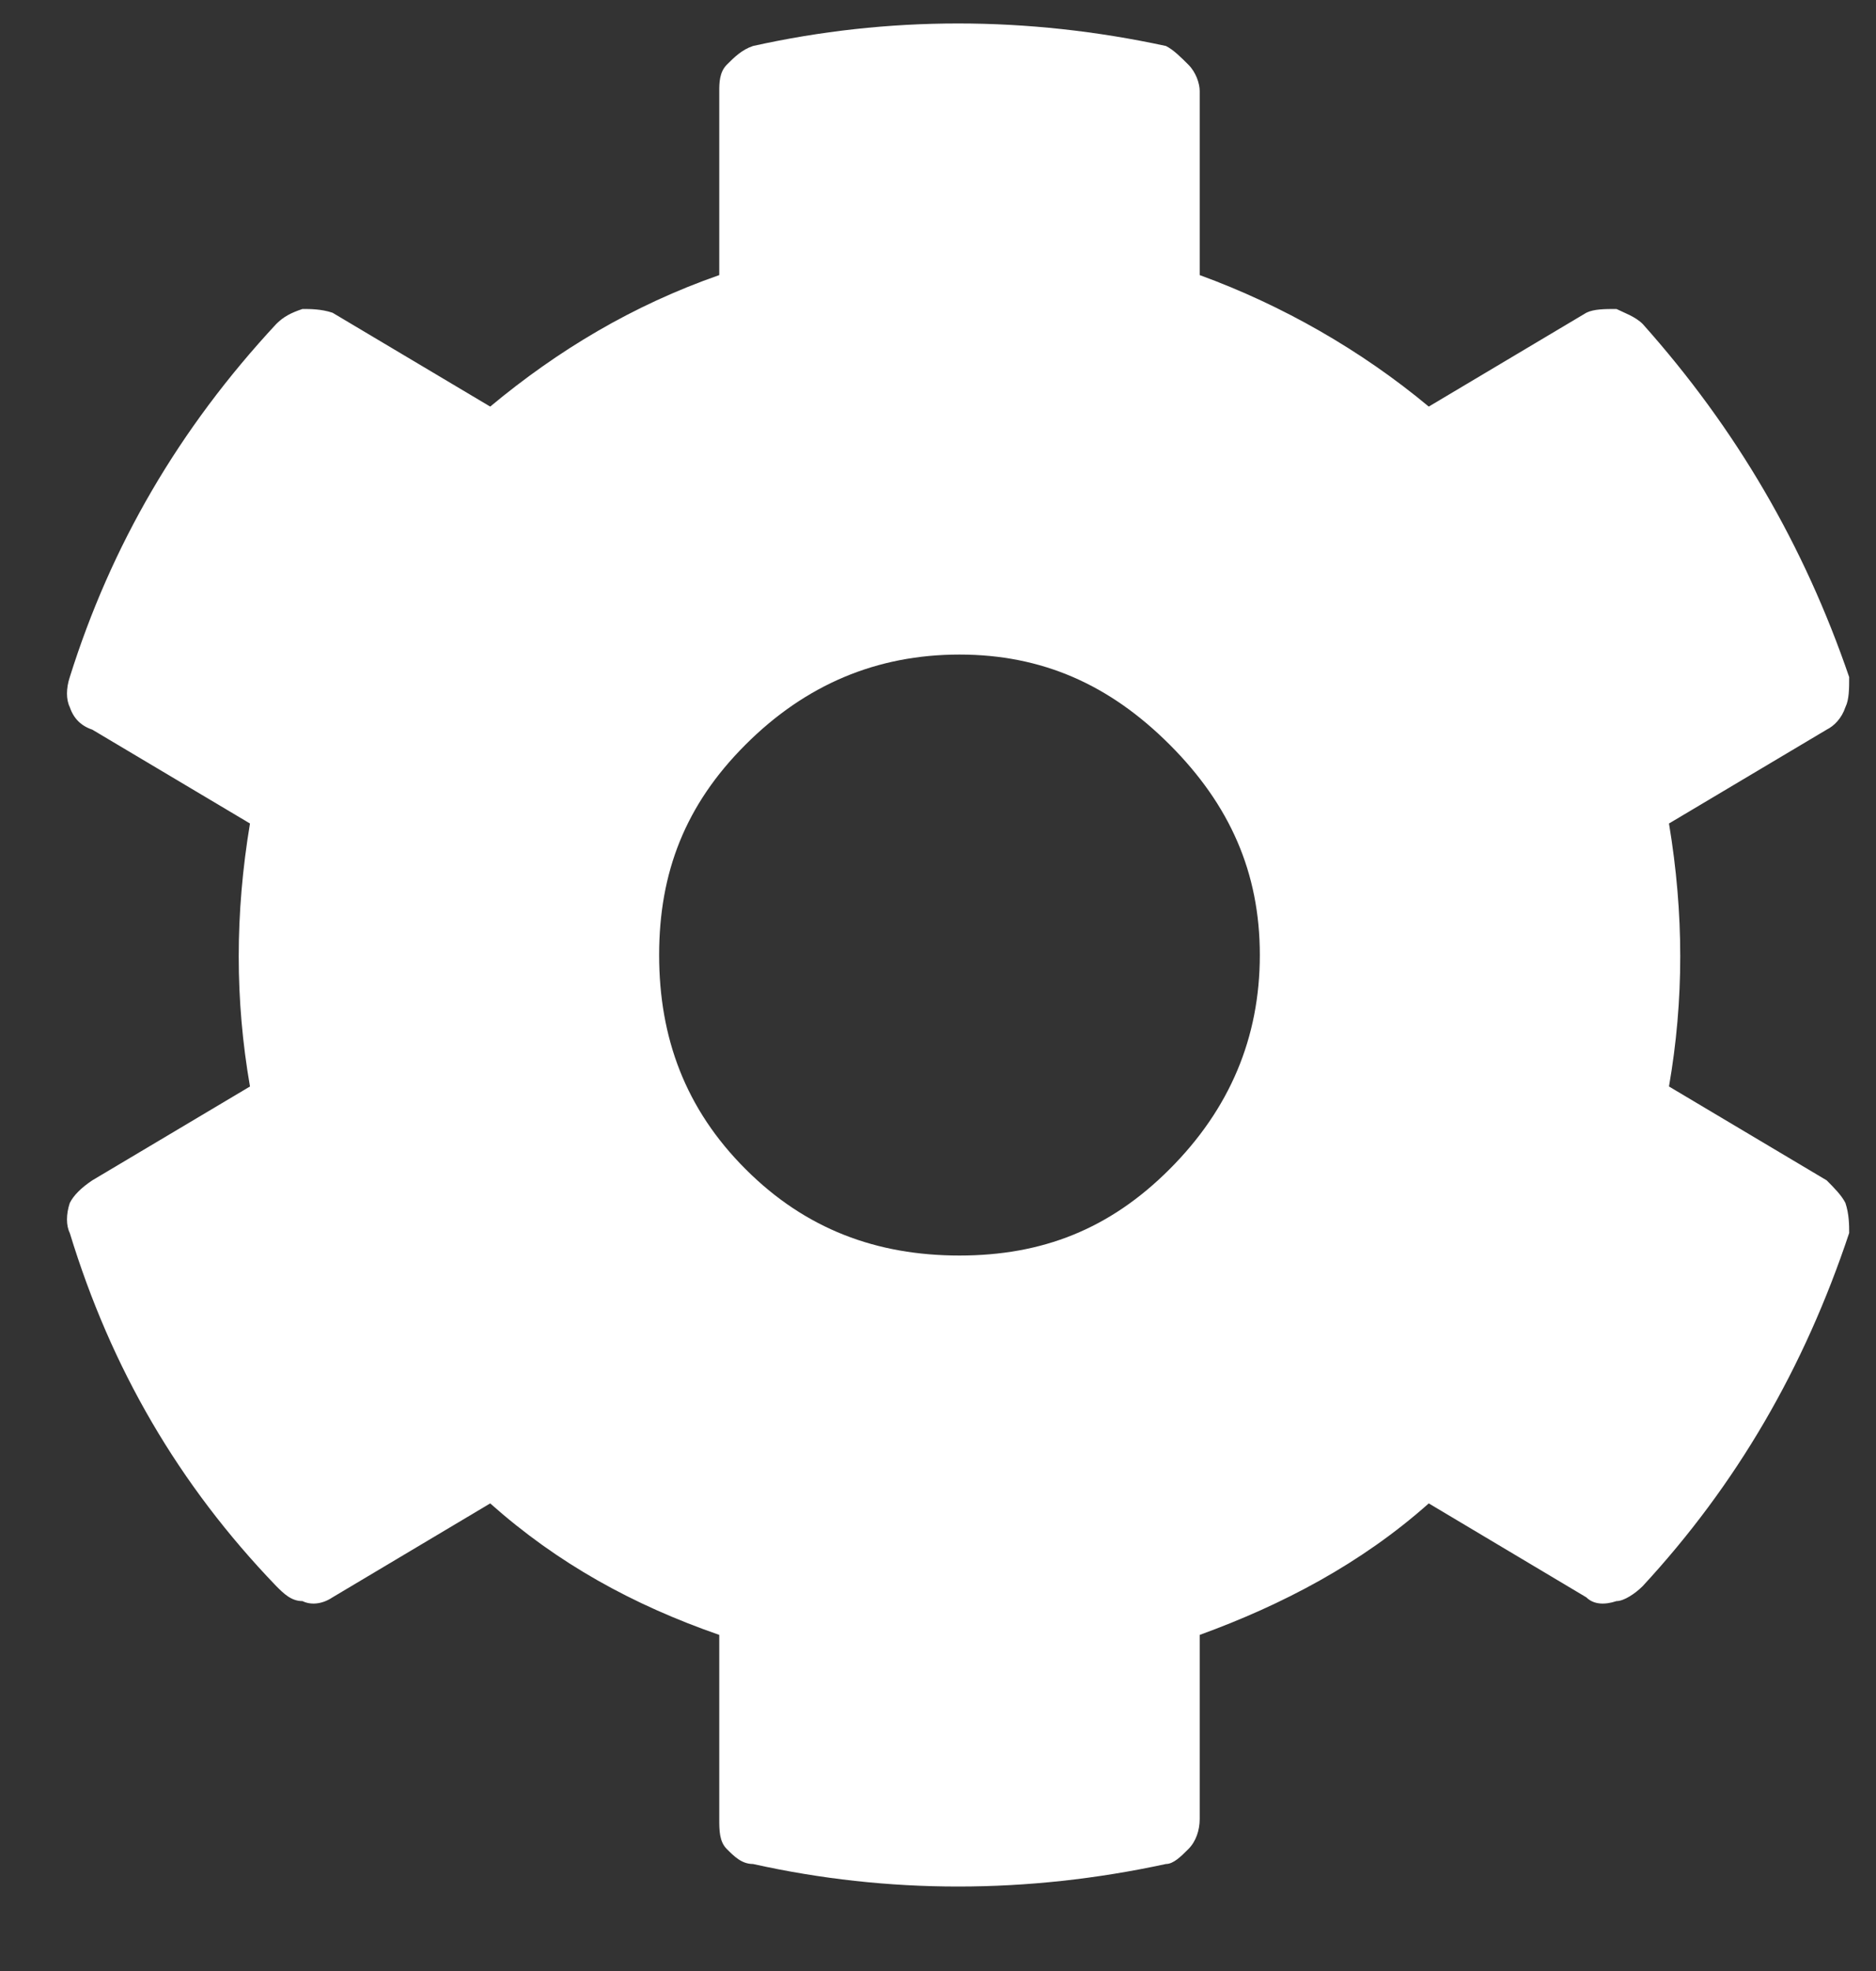 <svg width="20" height="21" viewBox="0 0 20 21" fill="none" xmlns="http://www.w3.org/2000/svg">
<rect x="0" y="0" width="20" height="21" fill="#333333" stroke="none"/>
<path d="M17.793 11.576C17.953 10.655 17.953 9.735 17.793 8.774L19.474 7.774C19.554 7.734 19.634 7.654 19.674 7.534C19.714 7.454 19.714 7.334 19.714 7.214C19.234 5.813 18.513 4.572 17.513 3.452C17.433 3.372 17.313 3.332 17.233 3.292C17.113 3.292 16.992 3.292 16.912 3.332L15.232 4.332C14.511 3.732 13.671 3.252 12.79 2.931V0.97C12.79 0.89 12.75 0.77 12.67 0.69C12.59 0.61 12.51 0.53 12.43 0.49C10.949 0.17 9.468 0.17 8.028 0.49C7.908 0.53 7.828 0.61 7.748 0.69C7.668 0.77 7.668 0.89 7.668 0.97V2.931C6.747 3.252 5.947 3.732 5.226 4.332L3.545 3.332C3.425 3.292 3.305 3.292 3.225 3.292C3.105 3.332 3.025 3.372 2.945 3.452C1.904 4.572 1.184 5.813 0.744 7.214C0.704 7.334 0.704 7.454 0.744 7.534C0.784 7.654 0.864 7.734 0.984 7.774L2.665 8.774C2.505 9.735 2.505 10.655 2.665 11.576L0.984 12.576C0.864 12.656 0.784 12.737 0.744 12.817C0.704 12.937 0.704 13.057 0.744 13.137C1.184 14.578 1.904 15.818 2.945 16.899C3.025 16.979 3.105 17.059 3.225 17.059C3.305 17.099 3.425 17.099 3.545 17.019L5.226 16.018C5.947 16.659 6.747 17.099 7.668 17.419V19.38C7.668 19.5 7.668 19.62 7.748 19.7C7.828 19.78 7.908 19.86 8.028 19.86C9.468 20.18 10.949 20.18 12.43 19.86C12.51 19.86 12.59 19.78 12.67 19.7C12.75 19.62 12.79 19.5 12.79 19.38V17.419C13.671 17.099 14.511 16.659 15.232 16.018L16.912 17.019C16.992 17.099 17.113 17.099 17.233 17.059C17.313 17.059 17.433 16.979 17.513 16.899C18.513 15.818 19.234 14.578 19.714 13.137C19.714 13.057 19.714 12.937 19.674 12.817C19.634 12.737 19.554 12.656 19.474 12.576L17.793 11.576ZM13.431 10.175C13.431 11.056 13.11 11.816 12.47 12.456C11.83 13.097 11.109 13.377 10.229 13.377C9.348 13.377 8.588 13.097 7.948 12.456C7.307 11.816 7.027 11.056 7.027 10.175C7.027 9.295 7.307 8.574 7.948 7.934C8.588 7.294 9.348 6.974 10.229 6.974C11.109 6.974 11.83 7.294 12.47 7.934C13.11 8.574 13.431 9.295 13.431 10.175Z" fill="white"/>
</svg>
